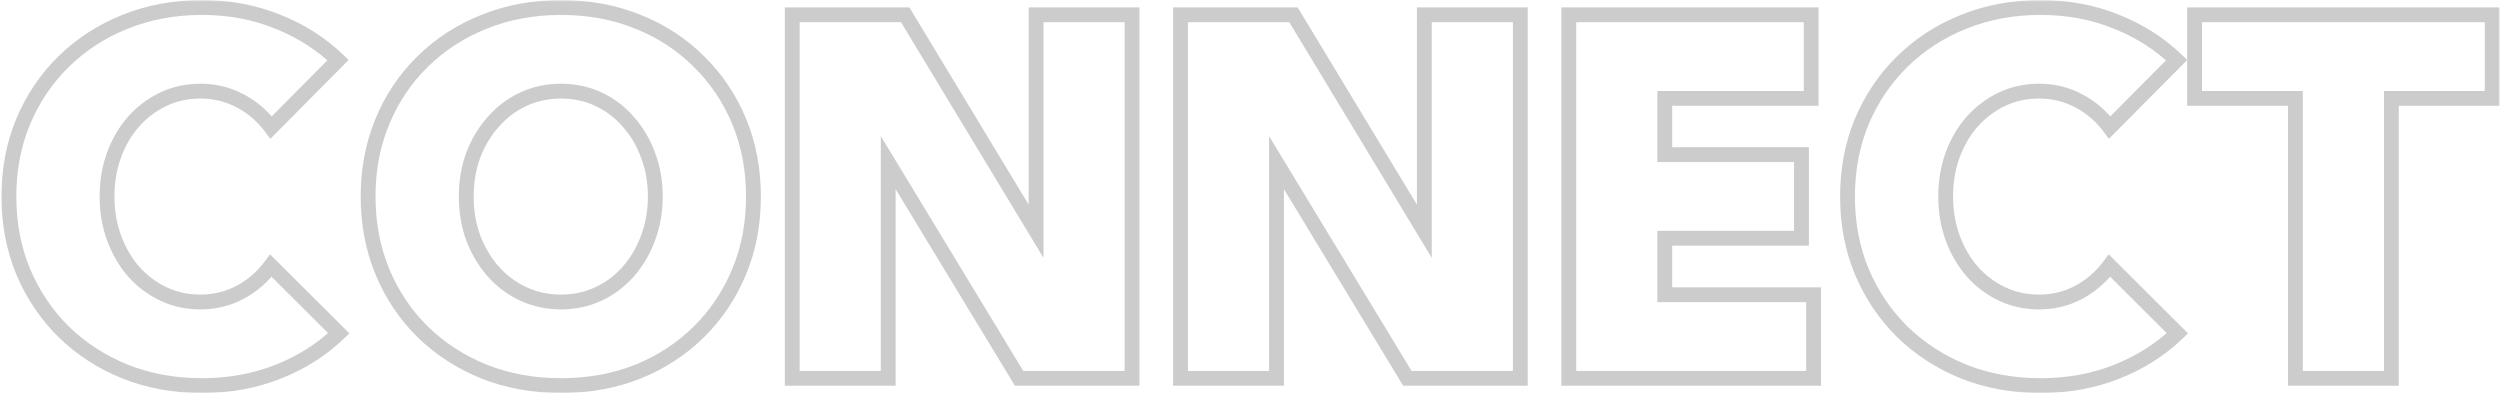 <svg width="674" height="106" viewBox="0 0 674 106" fill="none" xmlns="http://www.w3.org/2000/svg">
<mask id="path-1-outside-1_101_777" maskUnits="userSpaceOnUse" x="0" y="0" width="674" height="106" fill="black">
<rect fill="white" width="674" height="106"/>
<path d="M91.331 89.846C86.713 94.29 81.246 97.753 74.93 100.236C68.657 102.719 61.818 103.96 54.412 103.96C46.963 103.96 40.059 102.697 33.699 100.17C27.382 97.6 21.872 94.028 17.167 89.454C12.506 84.837 8.868 79.435 6.255 73.249C3.685 67.063 2.399 60.311 2.399 52.993C2.399 45.675 3.685 38.922 6.255 32.737C8.868 26.551 12.506 21.171 17.167 16.597C21.872 11.979 27.382 8.407 33.699 5.881C40.059 3.311 46.963 2.025 54.412 2.025C61.774 2.025 68.57 3.289 74.799 5.815C81.072 8.298 86.517 11.761 91.135 16.205L73.1 34.37C70.835 31.321 68.047 28.925 64.737 27.182C61.469 25.44 57.897 24.569 54.02 24.569C50.448 24.569 47.138 25.288 44.088 26.725C41.039 28.163 38.36 30.166 36.051 32.737C33.786 35.307 32.022 38.312 30.758 41.754C29.495 45.195 28.863 48.92 28.863 52.928C28.863 56.979 29.495 60.725 30.758 64.166C32.022 67.608 33.786 70.635 36.051 73.249C38.36 75.819 41.039 77.823 44.088 79.261C47.138 80.698 50.448 81.417 54.02 81.417C57.897 81.417 61.469 80.546 64.737 78.803C68.004 77.061 70.77 74.665 73.035 71.616L91.331 89.846ZM151.25 103.96C143.758 103.96 136.831 102.697 130.471 100.17C124.155 97.6 118.644 94.028 113.94 89.454C109.279 84.837 105.663 79.435 103.093 73.249C100.523 67.063 99.237 60.311 99.237 52.993C99.237 45.675 100.523 38.922 103.093 32.737C105.663 26.551 109.279 21.171 113.94 16.597C118.644 11.979 124.155 8.407 130.471 5.881C136.831 3.311 143.758 2.025 151.25 2.025C158.787 2.025 165.713 3.311 172.029 5.881C178.346 8.407 183.813 11.979 188.431 16.597C193.092 21.171 196.707 26.551 199.277 32.737C201.848 38.922 203.133 45.675 203.133 52.993C203.133 60.311 201.848 67.063 199.277 73.249C196.707 79.435 193.092 84.837 188.431 89.454C183.813 94.028 178.346 97.6 172.029 100.17C165.713 102.697 158.787 103.96 151.25 103.96ZM151.25 81.417C154.866 81.417 158.22 80.698 161.313 79.261C164.406 77.823 167.085 75.819 169.35 73.249C171.659 70.635 173.445 67.608 174.709 64.166C176.015 60.725 176.669 57.001 176.669 52.993C176.669 48.985 176.015 45.261 174.709 41.819C173.445 38.378 171.659 35.372 169.35 32.802C167.085 30.188 164.406 28.163 161.313 26.725C158.22 25.288 154.866 24.569 151.25 24.569C147.635 24.569 144.259 25.288 141.122 26.725C138.029 28.163 135.329 30.188 133.02 32.802C130.711 35.372 128.903 38.378 127.596 41.819C126.333 45.261 125.701 48.985 125.701 52.993C125.701 57.001 126.333 60.725 127.596 64.166C128.903 67.608 130.711 70.635 133.02 73.249C135.329 75.819 138.029 77.823 141.122 79.261C144.259 80.698 147.635 81.417 151.25 81.417ZM305.198 102H274.748L239.463 43.845V102H213.588V3.986H244.037L279.322 62.337V3.986H305.198V102ZM409.877 102H379.428L344.143 43.845V102H318.267V3.986H348.717L384.002 62.337V3.986H409.877V102ZM422.946 102V3.986H488.289V26.529H448.822V41.689H485.675V64.232H448.822V79.457H488.942V102H422.946ZM587.022 89.846C582.404 94.29 576.937 97.753 570.621 100.236C564.348 102.719 557.509 103.96 550.103 103.96C542.654 103.96 535.75 102.697 529.389 100.17C523.073 97.6 517.562 94.028 512.858 89.454C508.197 84.837 504.559 79.435 501.945 73.249C499.375 67.063 498.09 60.311 498.09 52.993C498.09 45.675 499.375 38.922 501.945 32.737C504.559 26.551 508.197 21.171 512.858 16.597C517.562 11.979 523.073 8.407 529.389 5.881C535.75 3.311 542.654 2.025 550.103 2.025C557.465 2.025 564.261 3.289 570.49 5.815C576.763 8.298 582.208 11.761 586.826 16.205L568.791 34.37C566.526 31.321 563.738 28.925 560.427 27.182C557.16 25.44 553.588 24.569 549.711 24.569C546.139 24.569 542.828 25.288 539.779 26.725C536.73 28.163 534.051 30.166 531.742 32.737C529.477 35.307 527.712 38.312 526.449 41.754C525.186 45.195 524.554 48.92 524.554 52.928C524.554 56.979 525.186 60.725 526.449 64.166C527.712 67.608 529.477 70.635 531.742 73.249C534.051 75.819 536.73 77.823 539.779 79.261C542.828 80.698 546.139 81.417 549.711 81.417C553.588 81.417 557.16 80.546 560.427 78.803C563.694 77.061 566.461 74.665 568.726 71.616L587.022 89.846ZM644.72 102H618.844V26.529H591.661V3.986H671.902V26.529H644.72V102Z"/>
</mask>
<path d="M91.331 89.846L92.718 91.287L94.19 89.871L92.743 88.43L91.331 89.846ZM74.93 100.236L74.198 98.374L74.194 98.376L74.93 100.236ZM33.699 100.17L32.945 102.023L32.953 102.026L32.96 102.029L33.699 100.17ZM17.167 89.454L15.759 90.875L15.766 90.882L15.773 90.888L17.167 89.454ZM6.255 73.249L4.408 74.016L4.412 74.028L6.255 73.249ZM6.255 32.737L4.412 31.958L4.408 31.969L6.255 32.737ZM17.167 16.597L18.568 18.024L18.568 18.024L17.167 16.597ZM33.699 5.881L34.441 7.738L34.448 7.735L33.699 5.881ZM74.799 5.815L74.048 7.669L74.055 7.672L74.063 7.675L74.799 5.815ZM91.135 16.205L92.554 17.614L93.986 16.172L92.522 14.764L91.135 16.205ZM73.1 34.37L71.495 35.563L72.882 37.429L74.52 35.779L73.1 34.37ZM64.737 27.182L63.795 28.947L63.805 28.952L64.737 27.182ZM36.051 32.737L34.563 31.4L34.557 31.407L34.551 31.414L36.051 32.737ZM30.758 41.754L28.881 41.065L30.758 41.754ZM30.758 64.166L28.881 64.856L30.758 64.166ZM36.051 73.249L34.54 74.559L34.551 74.573L34.563 74.586L36.051 73.249ZM73.035 71.616L74.447 70.199L72.809 68.567L71.43 70.423L73.035 71.616ZM89.944 88.405C85.526 92.656 80.286 95.981 74.198 98.374L75.662 102.097C82.207 99.524 87.9 95.923 92.718 91.287L89.944 88.405ZM74.194 98.376C68.177 100.758 61.59 101.96 54.412 101.96V105.96C62.045 105.96 69.137 104.68 75.666 102.095L74.194 98.376ZM54.412 101.96C47.194 101.96 40.542 100.737 34.437 98.312L32.96 102.029C39.575 104.657 46.733 105.96 54.412 105.96V101.96ZM34.453 98.318C28.365 95.841 23.074 92.408 18.561 88.02L15.773 90.888C20.669 95.649 26.4 99.36 32.945 102.023L34.453 98.318ZM18.575 88.033C14.103 83.604 10.611 78.422 8.097 72.471L4.412 74.028C7.125 80.448 10.908 86.069 15.759 90.875L18.575 88.033ZM8.102 72.482C5.642 66.561 4.399 60.072 4.399 52.993H0.399C0.399 60.55 1.728 67.566 4.408 74.016L8.102 72.482ZM4.399 52.993C4.399 45.913 5.642 39.425 8.102 33.504L4.408 31.969C1.728 38.42 0.399 45.436 0.399 52.993H4.399ZM8.097 33.515C10.611 27.566 14.101 22.408 18.568 18.024L15.766 15.169C10.911 19.934 7.126 25.536 4.412 31.958L8.097 33.515ZM18.568 18.024C23.078 13.598 28.363 10.169 34.441 7.738L32.956 4.024C26.402 6.645 20.666 10.361 15.766 15.169L18.568 18.024ZM34.448 7.735C40.55 5.269 47.198 4.025 54.412 4.025V0.025C46.729 0.025 39.567 1.352 32.949 4.026L34.448 7.735ZM54.412 4.025C61.541 4.025 68.079 5.248 74.048 7.669L75.551 3.962C69.061 1.33 62.007 0.025 54.412 0.025V4.025ZM74.063 7.675C80.107 10.067 85.328 13.393 89.748 17.646L92.522 14.764C87.707 10.13 82.037 6.529 75.535 3.956L74.063 7.675ZM89.716 14.796L71.681 32.961L74.52 35.779L92.554 17.614L89.716 14.796ZM74.706 33.178C72.265 29.892 69.248 27.297 65.668 25.413L63.805 28.952C66.847 30.553 69.406 32.75 71.495 35.563L74.706 33.178ZM65.678 25.418C62.107 23.513 58.21 22.569 54.02 22.569V26.569C57.585 26.569 60.832 27.366 63.795 28.947L65.678 25.418ZM54.02 22.569C50.171 22.569 46.567 23.345 43.235 24.916L44.941 28.534C47.708 27.23 50.725 26.569 54.02 26.569V22.569ZM43.235 24.916C39.939 26.47 37.045 28.637 34.563 31.4L37.539 34.073C39.674 31.696 42.139 29.855 44.941 28.534L43.235 24.916ZM34.551 31.414C32.11 34.183 30.223 37.407 28.881 41.065L32.636 42.443C33.82 39.218 35.461 36.431 37.551 34.059L34.551 31.414ZM28.881 41.065C27.529 44.746 26.863 48.707 26.863 52.928H30.863C30.863 49.133 31.461 45.644 32.636 42.443L28.881 41.065ZM26.863 52.928C26.863 57.189 27.528 61.172 28.881 64.856L32.636 63.477C31.462 60.279 30.863 56.768 30.863 52.928H26.863ZM28.881 64.856C30.223 68.511 32.106 71.751 34.54 74.559L37.562 71.939C35.465 69.519 33.821 66.705 32.636 63.477L28.881 64.856ZM34.563 74.586C37.045 77.349 39.939 79.516 43.235 81.07L44.941 77.452C42.139 76.131 39.674 74.29 37.539 71.913L34.563 74.586ZM43.235 81.07C46.567 82.641 50.171 83.417 54.02 83.417V79.417C50.725 79.417 47.708 78.756 44.941 77.452L43.235 81.07ZM54.02 83.417C58.21 83.417 62.107 82.472 65.678 80.568L63.795 77.039C60.832 78.619 57.585 79.417 54.02 79.417V83.417ZM65.678 80.568C69.213 78.683 72.204 76.089 74.641 72.808L71.43 70.423C69.336 73.241 66.795 75.439 63.795 77.039L65.678 80.568ZM71.623 73.032L89.919 91.263L92.743 88.43L74.447 70.199L71.623 73.032ZM130.471 100.17L129.718 102.023L129.725 102.026L129.733 102.029L130.471 100.17ZM113.94 89.454L112.532 90.875L112.539 90.882L112.546 90.888L113.94 89.454ZM113.94 16.597L115.34 18.024L115.341 18.024L113.94 16.597ZM130.471 5.881L131.214 7.738L131.221 7.735L130.471 5.881ZM172.029 5.881L171.276 7.733L171.287 7.738L172.029 5.881ZM188.431 16.597L187.016 18.011L187.023 18.018L187.03 18.024L188.431 16.597ZM199.277 32.737L197.431 33.504L199.277 32.737ZM199.277 73.249L197.431 72.482L199.277 73.249ZM188.431 89.454L189.838 90.875L189.838 90.875L188.431 89.454ZM172.029 100.17L172.772 102.027L172.783 102.023L172.029 100.17ZM161.313 79.261L162.156 81.074L161.313 79.261ZM169.35 73.249L167.851 71.925L167.85 71.927L169.35 73.249ZM174.709 64.166L172.839 63.456L172.835 63.467L172.831 63.477L174.709 64.166ZM174.709 41.819L172.831 42.508L172.835 42.519L172.839 42.529L174.709 41.819ZM169.35 32.802L167.839 34.112L167.851 34.125L167.863 34.139L169.35 32.802ZM161.313 26.725L162.156 24.911L161.313 26.725ZM141.122 26.725L140.289 24.907L140.279 24.911L141.122 26.725ZM133.02 32.802L134.508 34.139L134.513 34.132L134.519 34.126L133.02 32.802ZM127.596 41.819L125.727 41.109L125.723 41.12L125.719 41.13L127.596 41.819ZM127.596 64.166L125.719 64.856L125.723 64.866L125.727 64.876L127.596 64.166ZM133.02 73.249L131.521 74.573L131.526 74.579L131.532 74.586L133.02 73.249ZM141.122 79.261L140.279 81.074L140.289 81.079L141.122 79.261ZM151.25 101.96C143.987 101.96 137.314 100.736 131.21 98.312L129.733 102.029C136.349 104.658 143.529 105.96 151.25 105.96V101.96ZM131.225 98.318C125.138 95.841 119.847 92.408 115.334 88.02L112.546 90.888C117.442 95.649 123.172 99.36 129.718 102.023L131.225 98.318ZM115.347 88.033C110.878 83.606 107.41 78.428 104.94 72.482L101.246 74.016C103.916 80.442 107.679 86.067 112.532 90.875L115.347 88.033ZM104.94 72.482C102.48 66.561 101.238 60.072 101.238 52.993H97.237C97.237 60.55 98.566 67.566 101.246 74.016L104.94 72.482ZM101.238 52.993C101.238 45.913 102.48 39.425 104.94 33.504L101.246 31.969C98.566 38.42 97.237 45.436 97.237 52.993H101.238ZM104.94 33.504C107.41 27.559 110.876 22.406 115.34 18.024L112.539 15.169C107.681 19.936 103.916 25.542 101.246 31.969L104.94 33.504ZM115.341 18.024C119.85 13.598 125.135 10.169 131.214 7.738L129.729 4.024C123.175 6.645 117.438 10.361 112.539 15.169L115.341 18.024ZM131.221 7.735C137.322 5.27 143.991 4.025 151.25 4.025V0.025C143.525 0.025 136.341 1.351 129.722 4.026L131.221 7.735ZM151.25 4.025C158.555 4.025 165.223 5.27 171.276 7.733L172.783 4.028C166.203 1.351 159.018 0.025 151.25 0.025V4.025ZM171.287 7.738C177.362 10.168 182.598 13.593 187.016 18.011L189.845 15.183C185.028 10.366 179.329 6.647 172.772 4.024L171.287 7.738ZM187.03 18.024C191.494 22.406 194.961 27.559 197.431 33.504L201.124 31.969C198.454 25.542 194.689 19.936 189.831 15.169L187.03 18.024ZM197.431 33.504C199.891 39.425 201.133 45.913 201.133 52.993H205.133C205.133 45.436 203.805 38.42 201.124 31.969L197.431 33.504ZM201.133 52.993C201.133 60.072 199.891 66.561 197.431 72.482L201.124 74.016C203.805 67.566 205.133 60.55 205.133 52.993H201.133ZM197.431 72.482C194.96 78.428 191.492 83.606 187.023 88.033L189.838 90.875C194.692 86.067 198.455 80.442 201.124 74.016L197.431 72.482ZM187.023 88.033C182.602 92.413 177.36 95.842 171.276 98.318L172.783 102.023C179.332 99.358 185.024 95.644 189.838 90.875L187.023 88.033ZM171.287 98.313C165.231 100.736 158.56 101.96 151.25 101.96V105.96C159.014 105.96 166.195 104.658 172.772 102.027L171.287 98.313ZM151.25 83.417C155.139 83.417 158.784 82.642 162.156 81.074L160.47 77.447C157.657 78.754 154.593 79.417 151.25 79.417V83.417ZM162.156 81.074C165.501 79.52 168.404 77.348 170.851 74.572L167.85 71.927C165.767 74.29 163.311 76.127 160.47 77.447L162.156 81.074ZM170.849 74.573C173.331 71.764 175.242 68.518 176.586 64.856L172.831 63.477C171.649 66.698 169.987 69.507 167.851 71.925L170.849 74.573ZM176.578 64.876C177.979 61.189 178.669 57.222 178.669 52.993H174.669C174.669 56.779 174.052 60.261 172.839 63.456L176.578 64.876ZM178.669 52.993C178.669 48.764 177.979 44.797 176.578 41.109L172.839 42.529C174.052 45.724 174.669 49.206 174.669 52.993H178.669ZM176.586 41.13C175.241 37.465 173.327 34.236 170.838 31.465L167.863 34.139C169.991 36.508 171.65 39.291 172.831 42.508L176.586 41.13ZM170.862 31.492C168.414 28.668 165.509 26.47 162.156 24.911L160.47 28.539C163.304 29.856 165.756 31.708 167.839 34.112L170.862 31.492ZM162.156 24.911C158.784 23.344 155.139 22.569 151.25 22.569V26.569C154.593 26.569 157.657 27.231 160.47 28.539L162.156 24.911ZM151.25 22.569C147.361 22.569 143.699 23.344 140.289 24.907L141.956 28.543C144.818 27.231 147.908 26.569 151.25 26.569V22.569ZM140.279 24.911C136.931 26.468 134.008 28.662 131.521 31.478L134.519 34.126C136.649 31.714 139.128 29.857 141.965 28.539L140.279 24.911ZM131.532 31.465C129.048 34.231 127.115 37.453 125.727 41.109L129.466 42.529C130.691 39.303 132.374 36.513 134.508 34.139L131.532 31.465ZM125.719 41.13C124.367 44.812 123.701 48.772 123.701 52.993H127.701C127.701 49.198 128.299 45.709 129.474 42.508L125.719 41.13ZM123.701 52.993C123.701 57.214 124.367 61.174 125.719 64.856L129.474 63.477C128.299 60.276 127.701 56.787 127.701 52.993H123.701ZM125.727 64.876C127.114 68.531 129.044 71.769 131.521 74.573L134.519 71.925C132.378 69.502 130.692 66.685 129.466 63.456L125.727 64.876ZM131.532 74.586C134.019 77.354 136.938 79.521 140.279 81.074L141.965 77.447C139.121 76.125 136.638 74.284 134.508 71.913L131.532 74.586ZM140.289 81.079C143.699 82.642 147.361 83.417 151.25 83.417V79.417C147.908 79.417 144.818 78.754 141.956 77.443L140.289 81.079ZM305.198 102V104H307.198V102H305.198ZM274.748 102L273.039 103.037L273.623 104H274.748V102ZM239.463 43.845L241.173 42.807L237.463 36.693V43.845H239.463ZM239.463 102V104H241.463V102H239.463ZM213.588 102H211.588V104H213.588V102ZM213.588 3.986V1.986H211.588V3.986H213.588ZM244.037 3.986L245.749 2.951L245.165 1.986H244.037V3.986ZM279.322 62.337L277.611 63.372L281.322 69.509V62.337H279.322ZM279.322 3.986V1.986H277.322V3.986H279.322ZM305.198 3.986H307.198V1.986H305.198V3.986ZM305.198 100H274.748V104H305.198V100ZM276.458 100.963L241.173 42.807L237.753 44.882L273.039 103.037L276.458 100.963ZM237.463 43.845V102H241.463V43.845H237.463ZM239.463 100H213.588V104H239.463V100ZM215.588 102V3.986H211.588V102H215.588ZM213.588 5.986H244.037V1.986H213.588V5.986ZM242.326 5.021L277.611 63.372L281.034 61.302L245.749 2.951L242.326 5.021ZM281.322 62.337V3.986H277.322V62.337H281.322ZM279.322 5.986H305.198V1.986H279.322V5.986ZM303.198 3.986V102H307.198V3.986H303.198ZM409.877 102V104H411.877V102H409.877ZM379.428 102L377.718 103.037L378.302 104H379.428V102ZM344.143 43.845L345.852 42.807L342.143 36.693V43.845H344.143ZM344.143 102V104H346.143V102H344.143ZM318.267 102H316.267V104H318.267V102ZM318.267 3.986V1.986H316.267V3.986H318.267ZM348.717 3.986L350.428 2.951L349.844 1.986H348.717V3.986ZM384.002 62.337L382.29 63.372L386.002 69.509V62.337H384.002ZM384.002 3.986V1.986H382.002V3.986H384.002ZM409.877 3.986H411.877V1.986H409.877V3.986ZM409.877 100H379.428V104H409.877V100ZM381.138 100.963L345.852 42.807L342.433 44.882L377.718 103.037L381.138 100.963ZM342.143 43.845V102H346.143V43.845H342.143ZM344.143 100H318.267V104H344.143V100ZM320.267 102V3.986H316.267V102H320.267ZM318.267 5.986H348.717V1.986H318.267V5.986ZM347.005 5.021L382.29 63.372L385.713 61.302L350.428 2.951L347.005 5.021ZM386.002 62.337V3.986H382.002V62.337H386.002ZM384.002 5.986H409.877V1.986H384.002V5.986ZM407.877 3.986V102H411.877V3.986H407.877ZM422.946 102H420.946V104H422.946V102ZM422.946 3.986V1.986H420.946V3.986H422.946ZM488.289 3.986H490.289V1.986H488.289V3.986ZM488.289 26.529V28.529H490.289V26.529H488.289ZM448.822 26.529V24.529H446.822V26.529H448.822ZM448.822 41.689H446.822V43.689H448.822V41.689ZM485.675 41.689H487.675V39.689H485.675V41.689ZM485.675 64.232V66.232H487.675V64.232H485.675ZM448.822 64.232V62.232H446.822V64.232H448.822ZM448.822 79.457H446.822V81.457H448.822V79.457ZM488.942 79.457H490.942V77.457H488.942V79.457ZM488.942 102V104H490.942V102H488.942ZM424.946 102V3.986H420.946V102H424.946ZM422.946 5.986H488.289V1.986H422.946V5.986ZM486.289 3.986V26.529H490.289V3.986H486.289ZM488.289 24.529H448.822V28.529H488.289V24.529ZM446.822 26.529V41.689H450.822V26.529H446.822ZM448.822 43.689H485.675V39.689H448.822V43.689ZM483.675 41.689V64.232H487.675V41.689H483.675ZM485.675 62.232H448.822V66.232H485.675V62.232ZM446.822 64.232V79.457H450.822V64.232H446.822ZM448.822 81.457H488.942V77.457H448.822V81.457ZM486.942 79.457V102H490.942V79.457H486.942ZM488.942 100H422.946V104H488.942V100ZM587.022 89.846L588.409 91.287L589.88 89.871L588.434 88.43L587.022 89.846ZM570.621 100.236L569.889 98.374L569.885 98.376L570.621 100.236ZM529.389 100.17L528.636 102.023L528.643 102.026L528.651 102.029L529.389 100.17ZM512.858 89.454L511.45 90.875L511.457 90.882L511.464 90.888L512.858 89.454ZM501.945 73.249L500.099 74.016L500.103 74.028L501.945 73.249ZM501.945 32.737L500.103 31.958L500.099 31.969L501.945 32.737ZM512.858 16.597L514.259 18.024L514.259 18.024L512.858 16.597ZM529.389 5.881L530.132 7.738L530.139 7.735L529.389 5.881ZM570.49 5.815L569.738 7.669L569.746 7.672L569.754 7.675L570.49 5.815ZM586.826 16.205L588.245 17.614L589.676 16.172L588.213 14.764L586.826 16.205ZM568.791 34.37L567.186 35.563L568.572 37.429L570.211 35.779L568.791 34.37ZM560.427 27.182L559.486 28.947L559.496 28.952L560.427 27.182ZM531.742 32.737L530.254 31.4L530.248 31.407L530.241 31.414L531.742 32.737ZM526.449 41.754L524.572 41.065L526.449 41.754ZM526.449 64.166L524.572 64.856L526.449 64.166ZM531.742 73.249L530.23 74.559L530.242 74.573L530.254 74.586L531.742 73.249ZM568.726 71.616L570.138 70.199L568.499 68.567L567.12 70.423L568.726 71.616ZM585.635 88.405C581.217 92.656 575.976 95.981 569.889 98.374L571.353 102.097C577.898 99.524 583.591 95.923 588.409 91.287L585.635 88.405ZM569.885 98.376C563.868 100.758 557.281 101.96 550.103 101.96V105.96C557.736 105.96 564.828 104.68 571.357 102.095L569.885 98.376ZM550.103 101.96C542.884 101.96 536.233 100.737 530.128 98.312L528.651 102.029C535.266 104.657 542.424 105.96 550.103 105.96V101.96ZM530.143 98.318C524.056 95.841 518.765 92.408 514.252 88.02L511.464 90.888C516.36 95.649 522.09 99.36 528.636 102.023L530.143 98.318ZM514.265 88.033C509.794 83.604 506.302 78.422 503.788 72.471L500.103 74.028C502.816 80.448 506.599 86.069 511.45 90.875L514.265 88.033ZM503.792 72.482C501.332 66.561 500.09 60.072 500.09 52.993H496.09C496.09 60.55 497.418 67.566 500.099 74.016L503.792 72.482ZM500.09 52.993C500.09 45.913 501.332 39.425 503.792 33.504L500.099 31.969C497.418 38.42 496.09 45.436 496.09 52.993H500.09ZM503.788 33.515C506.302 27.566 509.791 22.408 514.259 18.024L511.457 15.169C506.602 19.934 502.817 25.536 500.103 31.958L503.788 33.515ZM514.259 18.024C518.768 13.598 524.053 10.169 530.132 7.738L528.647 4.024C522.093 6.645 516.356 10.361 511.457 15.169L514.259 18.024ZM530.139 7.735C536.241 5.269 542.889 4.025 550.103 4.025V0.025C542.419 0.025 535.258 1.352 528.64 4.026L530.139 7.735ZM550.103 4.025C557.232 4.025 563.77 5.248 569.738 7.669L571.242 3.962C564.752 1.33 557.698 0.025 550.103 0.025V4.025ZM569.754 7.675C575.798 10.067 581.019 13.393 585.439 17.646L588.213 14.764C583.398 10.13 577.728 6.529 571.226 3.956L569.754 7.675ZM585.407 14.796L567.372 32.961L570.211 35.779L588.245 17.614L585.407 14.796ZM570.397 33.178C567.956 29.892 564.939 27.297 561.359 25.413L559.496 28.952C562.537 30.553 565.096 32.75 567.186 35.563L570.397 33.178ZM561.368 25.418C557.798 23.513 553.9 22.569 549.711 22.569V26.569C553.276 26.569 556.522 27.366 559.486 28.947L561.368 25.418ZM549.711 22.569C545.862 22.569 542.258 23.345 538.926 24.916L540.632 28.534C543.399 27.23 546.416 26.569 549.711 26.569V22.569ZM538.926 24.916C535.63 26.47 532.736 28.637 530.254 31.4L533.23 34.073C535.365 31.696 537.83 29.855 540.632 28.534L538.926 24.916ZM530.241 31.414C527.801 34.183 525.914 37.407 524.572 41.065L528.327 42.443C529.51 39.218 531.152 36.431 533.242 34.059L530.241 31.414ZM524.572 41.065C523.22 44.746 522.554 48.707 522.554 52.928H526.554C526.554 49.133 527.152 45.644 528.327 42.443L524.572 41.065ZM522.554 52.928C522.554 57.189 523.219 61.172 524.572 64.856L528.327 63.477C527.152 60.279 526.554 56.768 526.554 52.928H522.554ZM524.572 64.856C525.913 68.511 527.797 71.751 530.23 74.559L533.253 71.939C531.156 69.519 529.511 66.705 528.327 63.477L524.572 64.856ZM530.254 74.586C532.736 77.349 535.63 79.516 538.926 81.07L540.632 77.452C537.83 76.131 535.365 74.29 533.23 71.913L530.254 74.586ZM538.926 81.07C542.258 82.641 545.862 83.417 549.711 83.417V79.417C546.416 79.417 543.399 78.756 540.632 77.452L538.926 81.07ZM549.711 83.417C553.9 83.417 557.798 82.472 561.368 80.568L559.486 77.039C556.522 78.619 553.276 79.417 549.711 79.417V83.417ZM561.368 80.568C564.904 78.683 567.894 76.089 570.331 72.808L567.12 70.423C565.027 73.241 562.485 75.439 559.486 77.039L561.368 80.568ZM567.314 73.032L585.61 91.263L588.434 88.43L570.138 70.199L567.314 73.032ZM644.72 102V104H646.72V102H644.72ZM618.844 102H616.844V104H618.844V102ZM618.844 26.529H620.844V24.529H618.844V26.529ZM591.661 26.529H589.661V28.529H591.661V26.529ZM591.661 3.986V1.986H589.661V3.986H591.661ZM671.902 3.986H673.902V1.986H671.902V3.986ZM671.902 26.529V28.529H673.902V26.529H671.902ZM644.72 26.529V24.529H642.72V26.529H644.72ZM644.72 100H618.844V104H644.72V100ZM620.844 102V26.529H616.844V102H620.844ZM618.844 24.529H591.661V28.529H618.844V24.529ZM593.661 26.529V3.986H589.661V26.529H593.661ZM591.661 5.986H671.902V1.986H591.661V5.986ZM669.902 3.986V26.529H673.902V3.986H669.902ZM671.902 24.529H644.72V28.529H671.902V24.529ZM642.72 26.529V102H646.72V26.529H642.72Z" fill="black" fill-opacity="0.2" mask="url(#path-1-outside-1_101_777)"/>
</svg>
